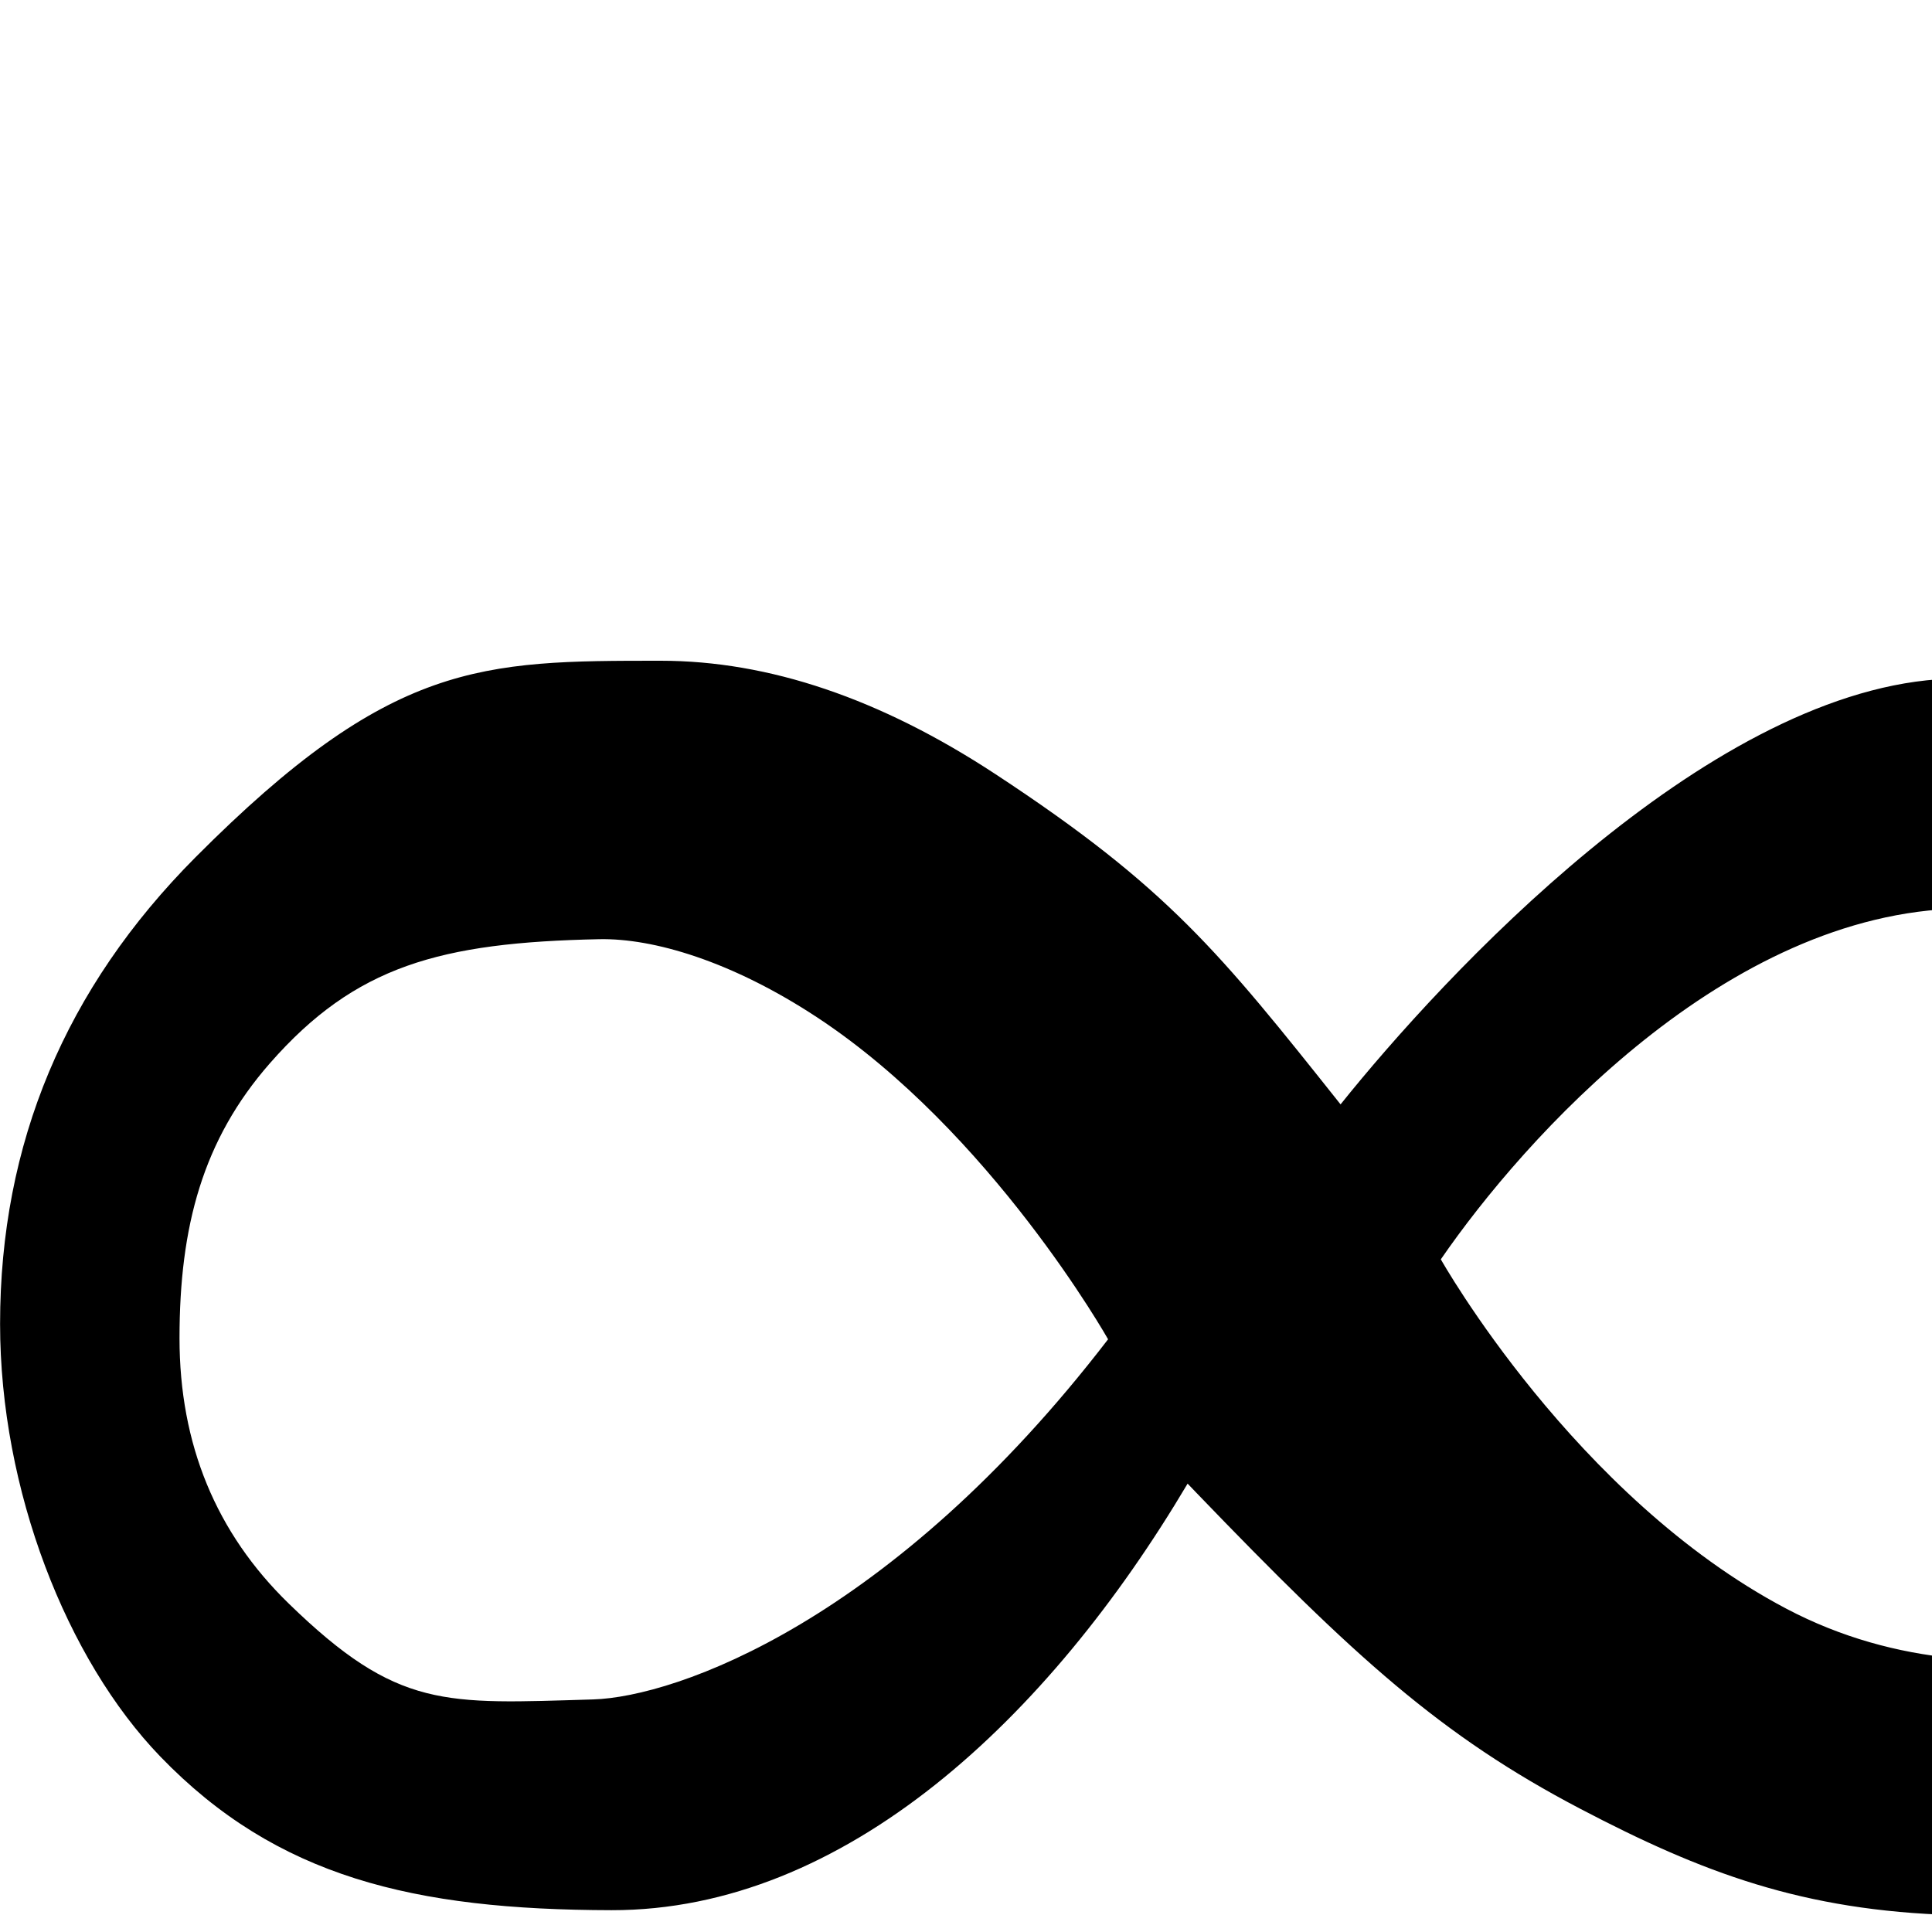 <svg xmlns="http://www.w3.org/2000/svg" width="100%" height="100%" viewBox="0 0 24 24"><path fill="currentColor" d="M14.753 18.43c-1.727 2.913-4.259 5.304-7.157 5.299-2.458-.005-4.159-.41-5.605-1.909C.83 20.617.001 18.51.001 16.446q0-3.359 2.429-5.798c2.429-2.439 3.545-2.44 5.777-2.44q2.014 0 4.158 1.408c2.144 1.408 2.786 2.215 4.288 4.103 1.28-1.597 4.502-5.072 7.419-5.28 3.256-.232 4.655.426 5.954 1.659 1.51 1.433 1.943 3.429 1.973 5.853.034 2.8-3.084 7.973-7.727 7.839-1.878-.054-3.13-.529-4.638-1.319-1.733-.907-2.804-1.883-4.77-3.925l-.112-.117zm3.145-2.787s1.661 2.954 4.293 4.341c2.717 1.432 5.877.16 6.701-.808s1.311-2.148 1.237-3.533c-.084-1.562-1.089-4.439-5.762-4.357-2.925.051-5.432 2.853-6.468 4.357zm-4.133.994s-1.452-2.574-3.613-3.998c-1.063-.7-2.038-.986-2.709-.972-1.976.041-3.029.331-4.09 1.541-.834.951-1.123 2.027-1.123 3.415q0 1.977 1.357 3.297c1.357 1.32 1.938 1.245 3.779 1.191 1.035-.031 3.711-.974 6.399-4.474"/></svg>